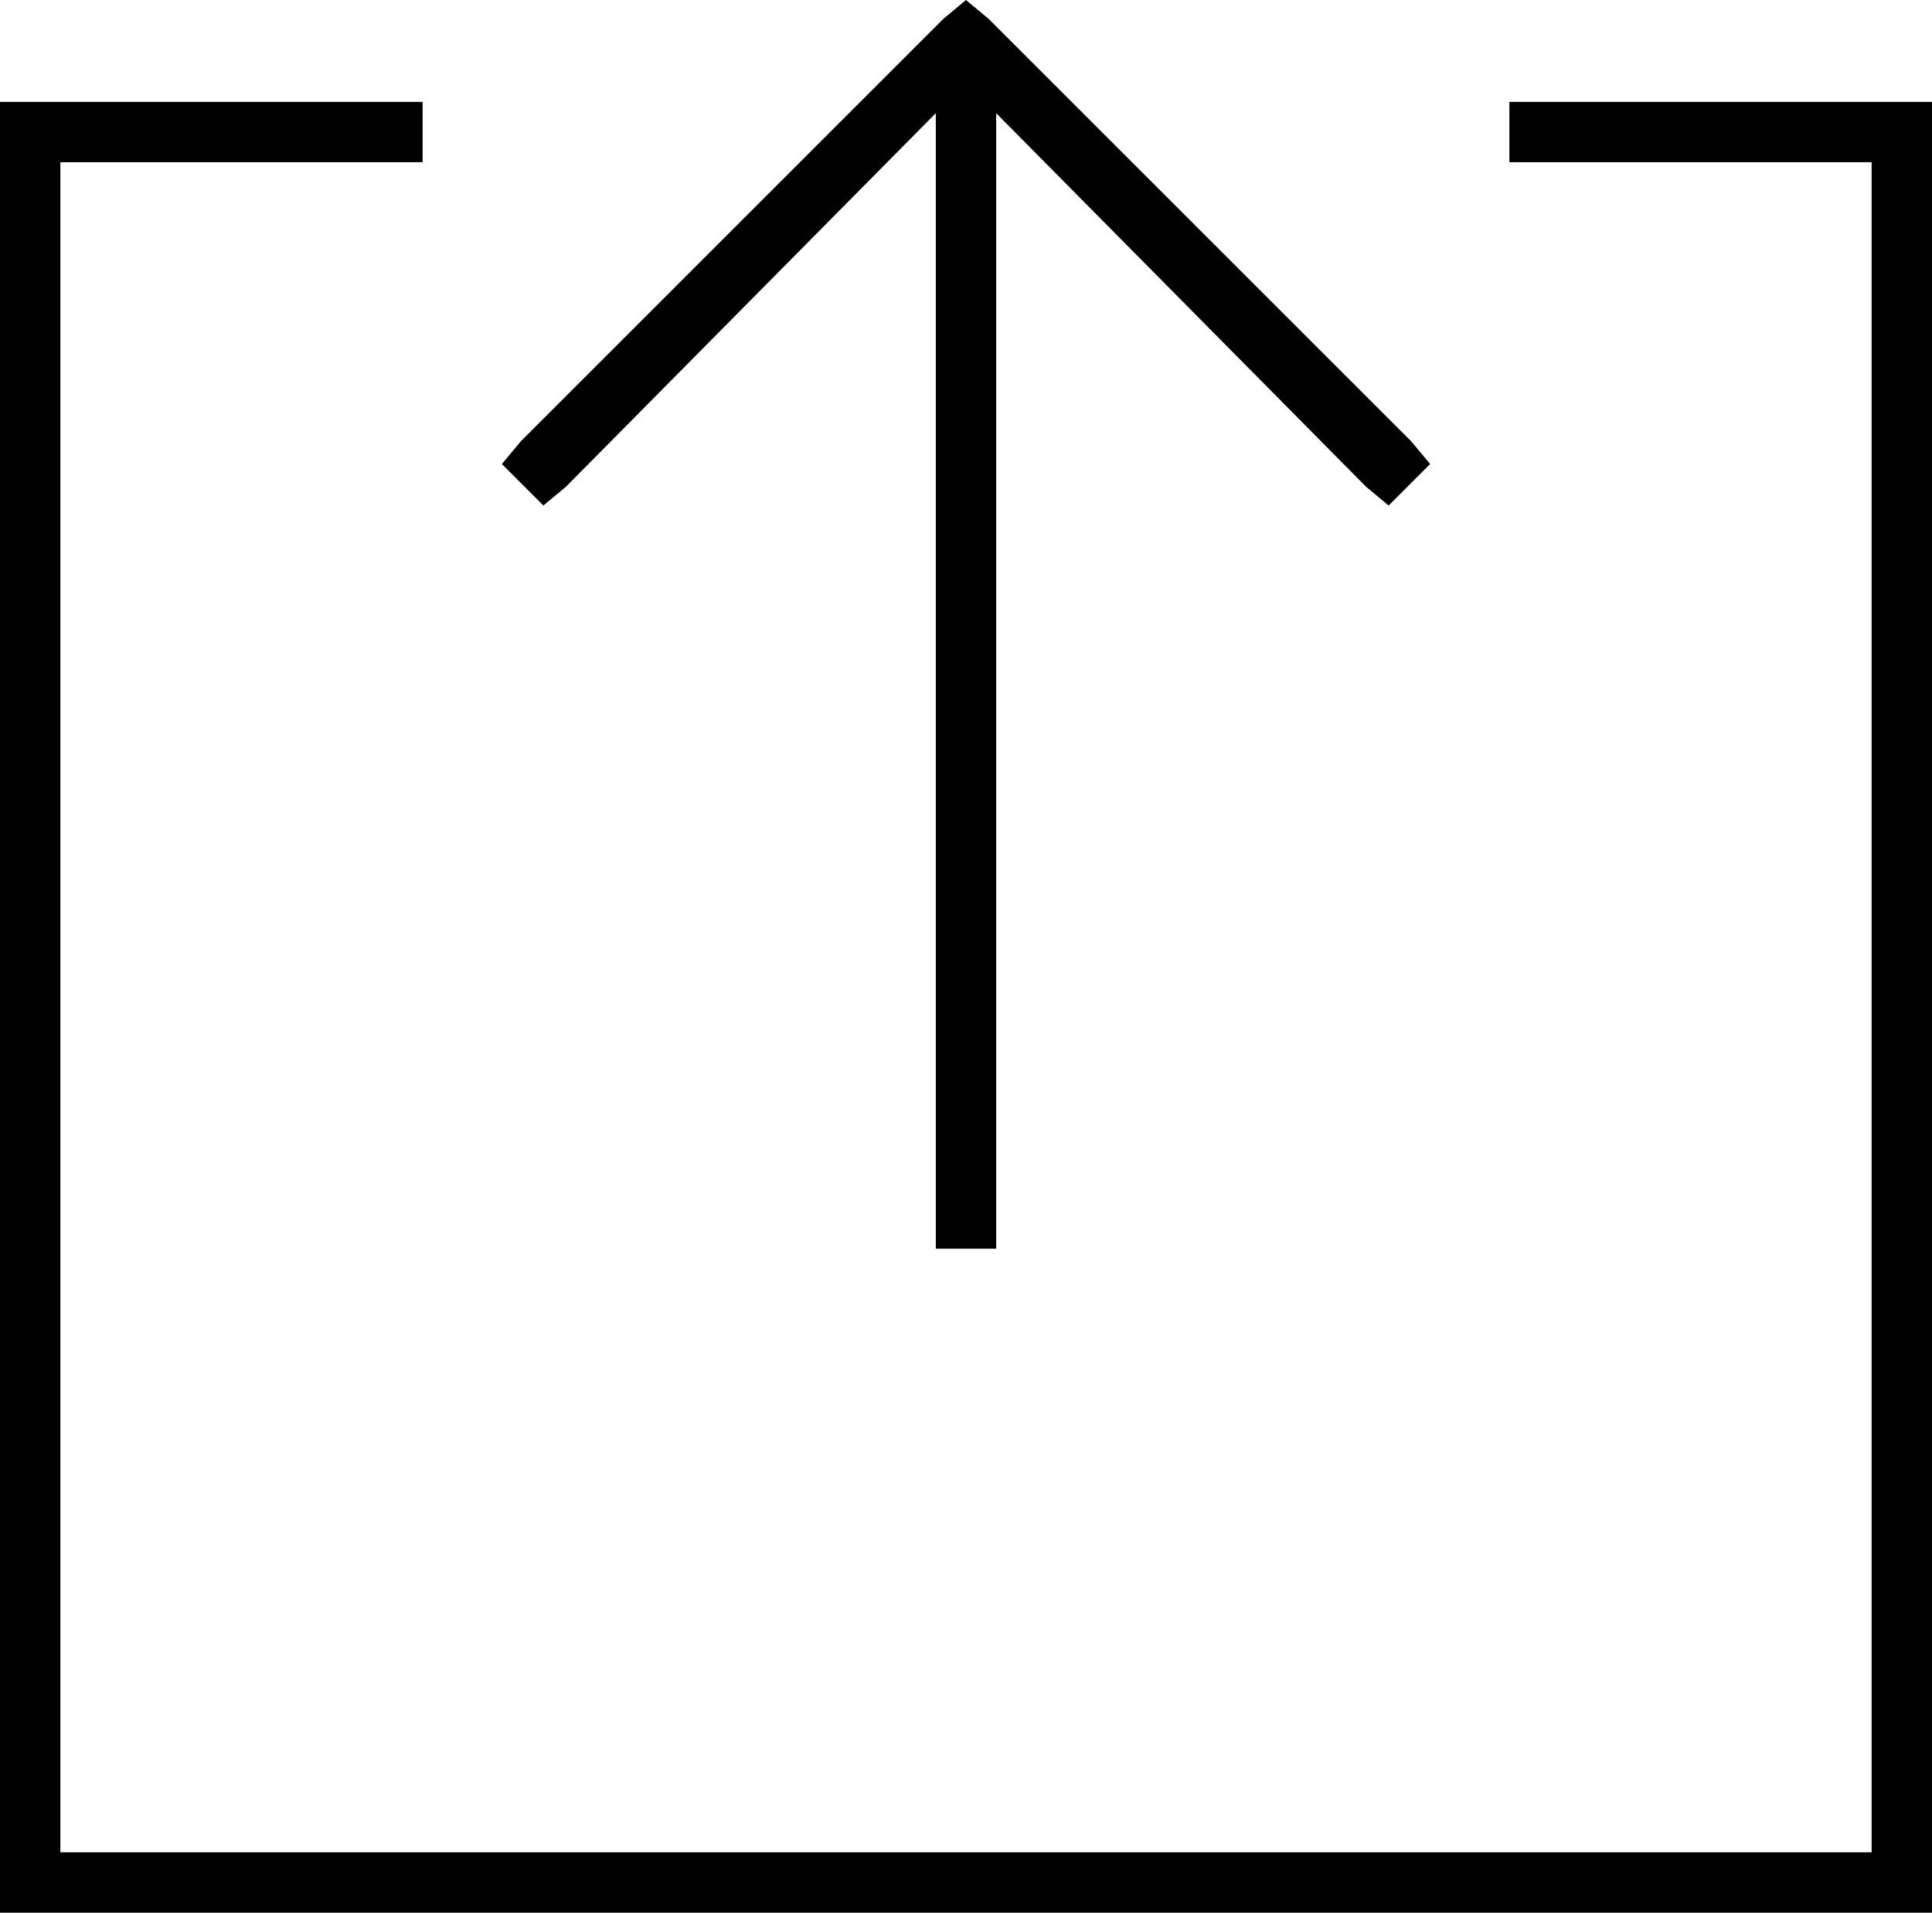 <svg xmlns="http://www.w3.org/2000/svg" viewBox="0 0 512 507">
  <path d="M 262 5 L 256 0 L 262 5 L 256 0 L 250 5 L 250 5 L 138 117 L 138 117 L 133 123 L 133 123 L 144 134 L 144 134 L 150 129 L 150 129 L 248 30 L 248 30 L 248 323 L 248 323 L 248 331 L 248 331 L 264 331 L 264 331 L 264 323 L 264 323 L 264 30 L 264 30 L 362 129 L 362 129 L 368 134 L 368 134 L 379 123 L 379 123 L 374 117 L 374 117 L 262 5 L 262 5 Z M 8 27 L 0 27 L 8 27 L 0 27 L 0 35 L 0 35 L 0 499 L 0 499 L 0 507 L 0 507 L 8 507 L 512 507 L 512 499 L 512 499 L 512 35 L 512 35 L 512 27 L 512 27 L 504 27 L 400 27 L 400 43 L 400 43 L 408 43 L 496 43 L 496 491 L 496 491 L 16 491 L 16 491 L 16 43 L 16 43 L 104 43 L 112 43 L 112 27 L 112 27 L 104 27 L 8 27 Z" />
</svg>